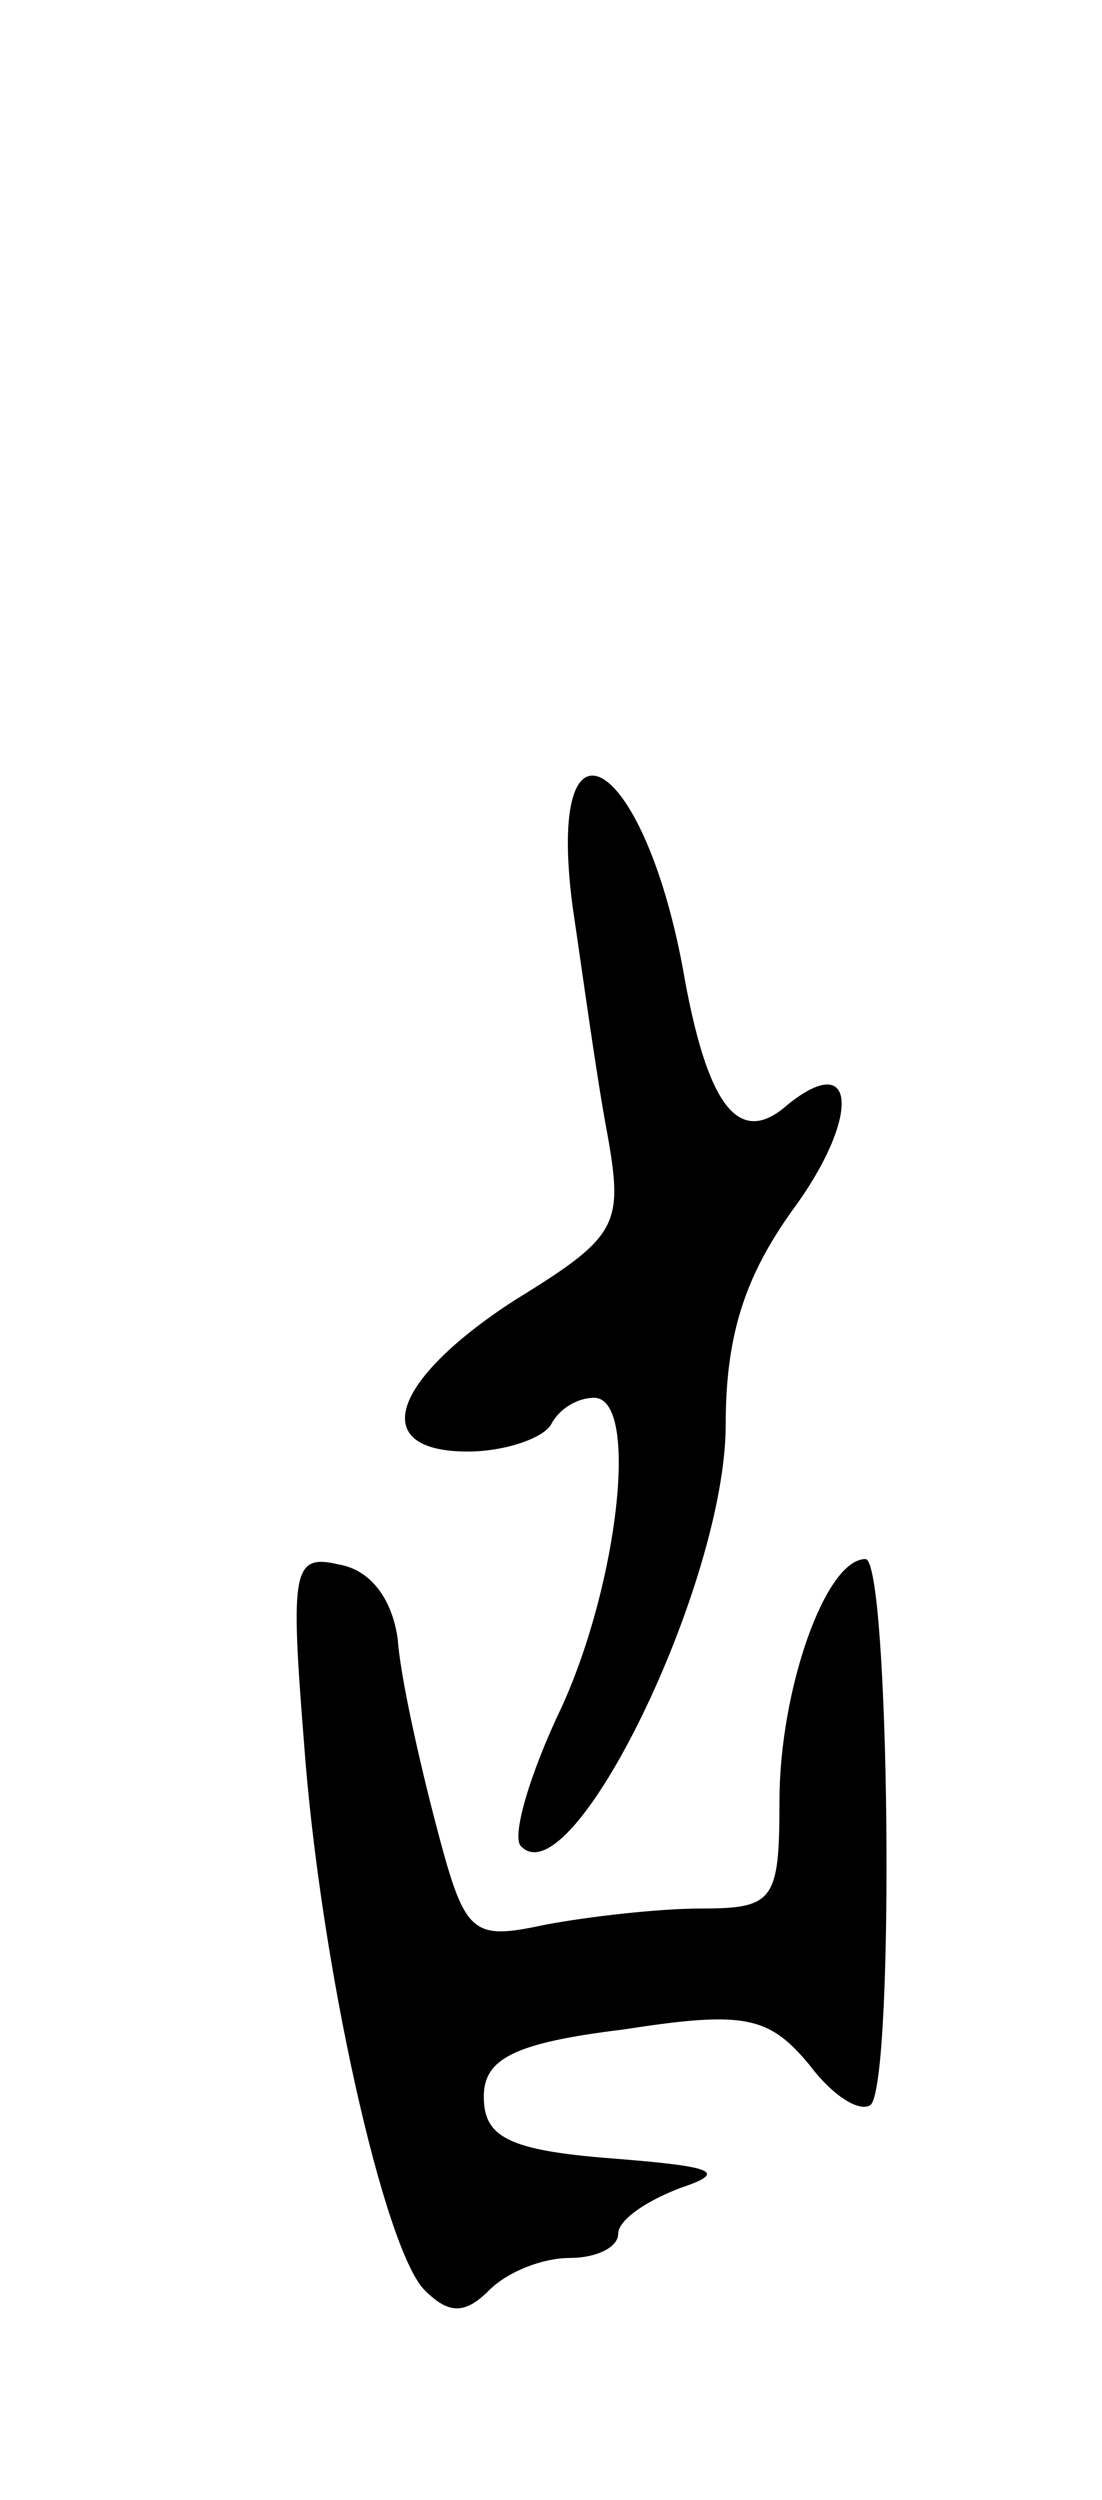 <svg version="1.0" xmlns="http://www.w3.org/2000/svg"
 width="41pt" height="93pt" viewBox="0 0 41 93"
 preserveAspectRatio="xMidYMid meet">
<g transform="translate(0,93) scale(0.1,-0.1)"
fill="#000000" stroke="none">
<path d="M213 593 c4 -27 9 -64 13 -85 6 -34 4 -38 -35 -62 -46 -30 -54 -56
-17 -56 14 0 28 5 31 10 3 6 10 10 16 10 17 0 9 -69 -12 -115 -12 -25 -19 -49
-15 -52 19 -19 76 98 76 157 0 33 7 55 25 80 25 34 24 60 -2 39 -18 -16 -30
-1 -39 51 -15 80 -51 100 -41 23z"/>
<path d="M113 283 c6 -84 30 -190 45 -205 9 -9 15 -9 24 0 7 7 20 12 30 12 10
0 18 4 18 9 0 5 10 12 23 17 18 6 13 8 -25 11 -39 3 -48 8 -48 23 0 14 11 20
52 25 45 7 54 5 69 -13 9 -12 19 -18 23 -15 9 10 7 203 -2 203 -15 0 -32 -49
-32 -90 0 -37 -2 -40 -29 -40 -16 0 -42 -3 -58 -6 -28 -6 -30 -4 -41 38 -6 23
-13 54 -14 68 -2 15 -10 26 -22 28 -17 4 -18 -2 -13 -65z"/>
</g>
</svg>
